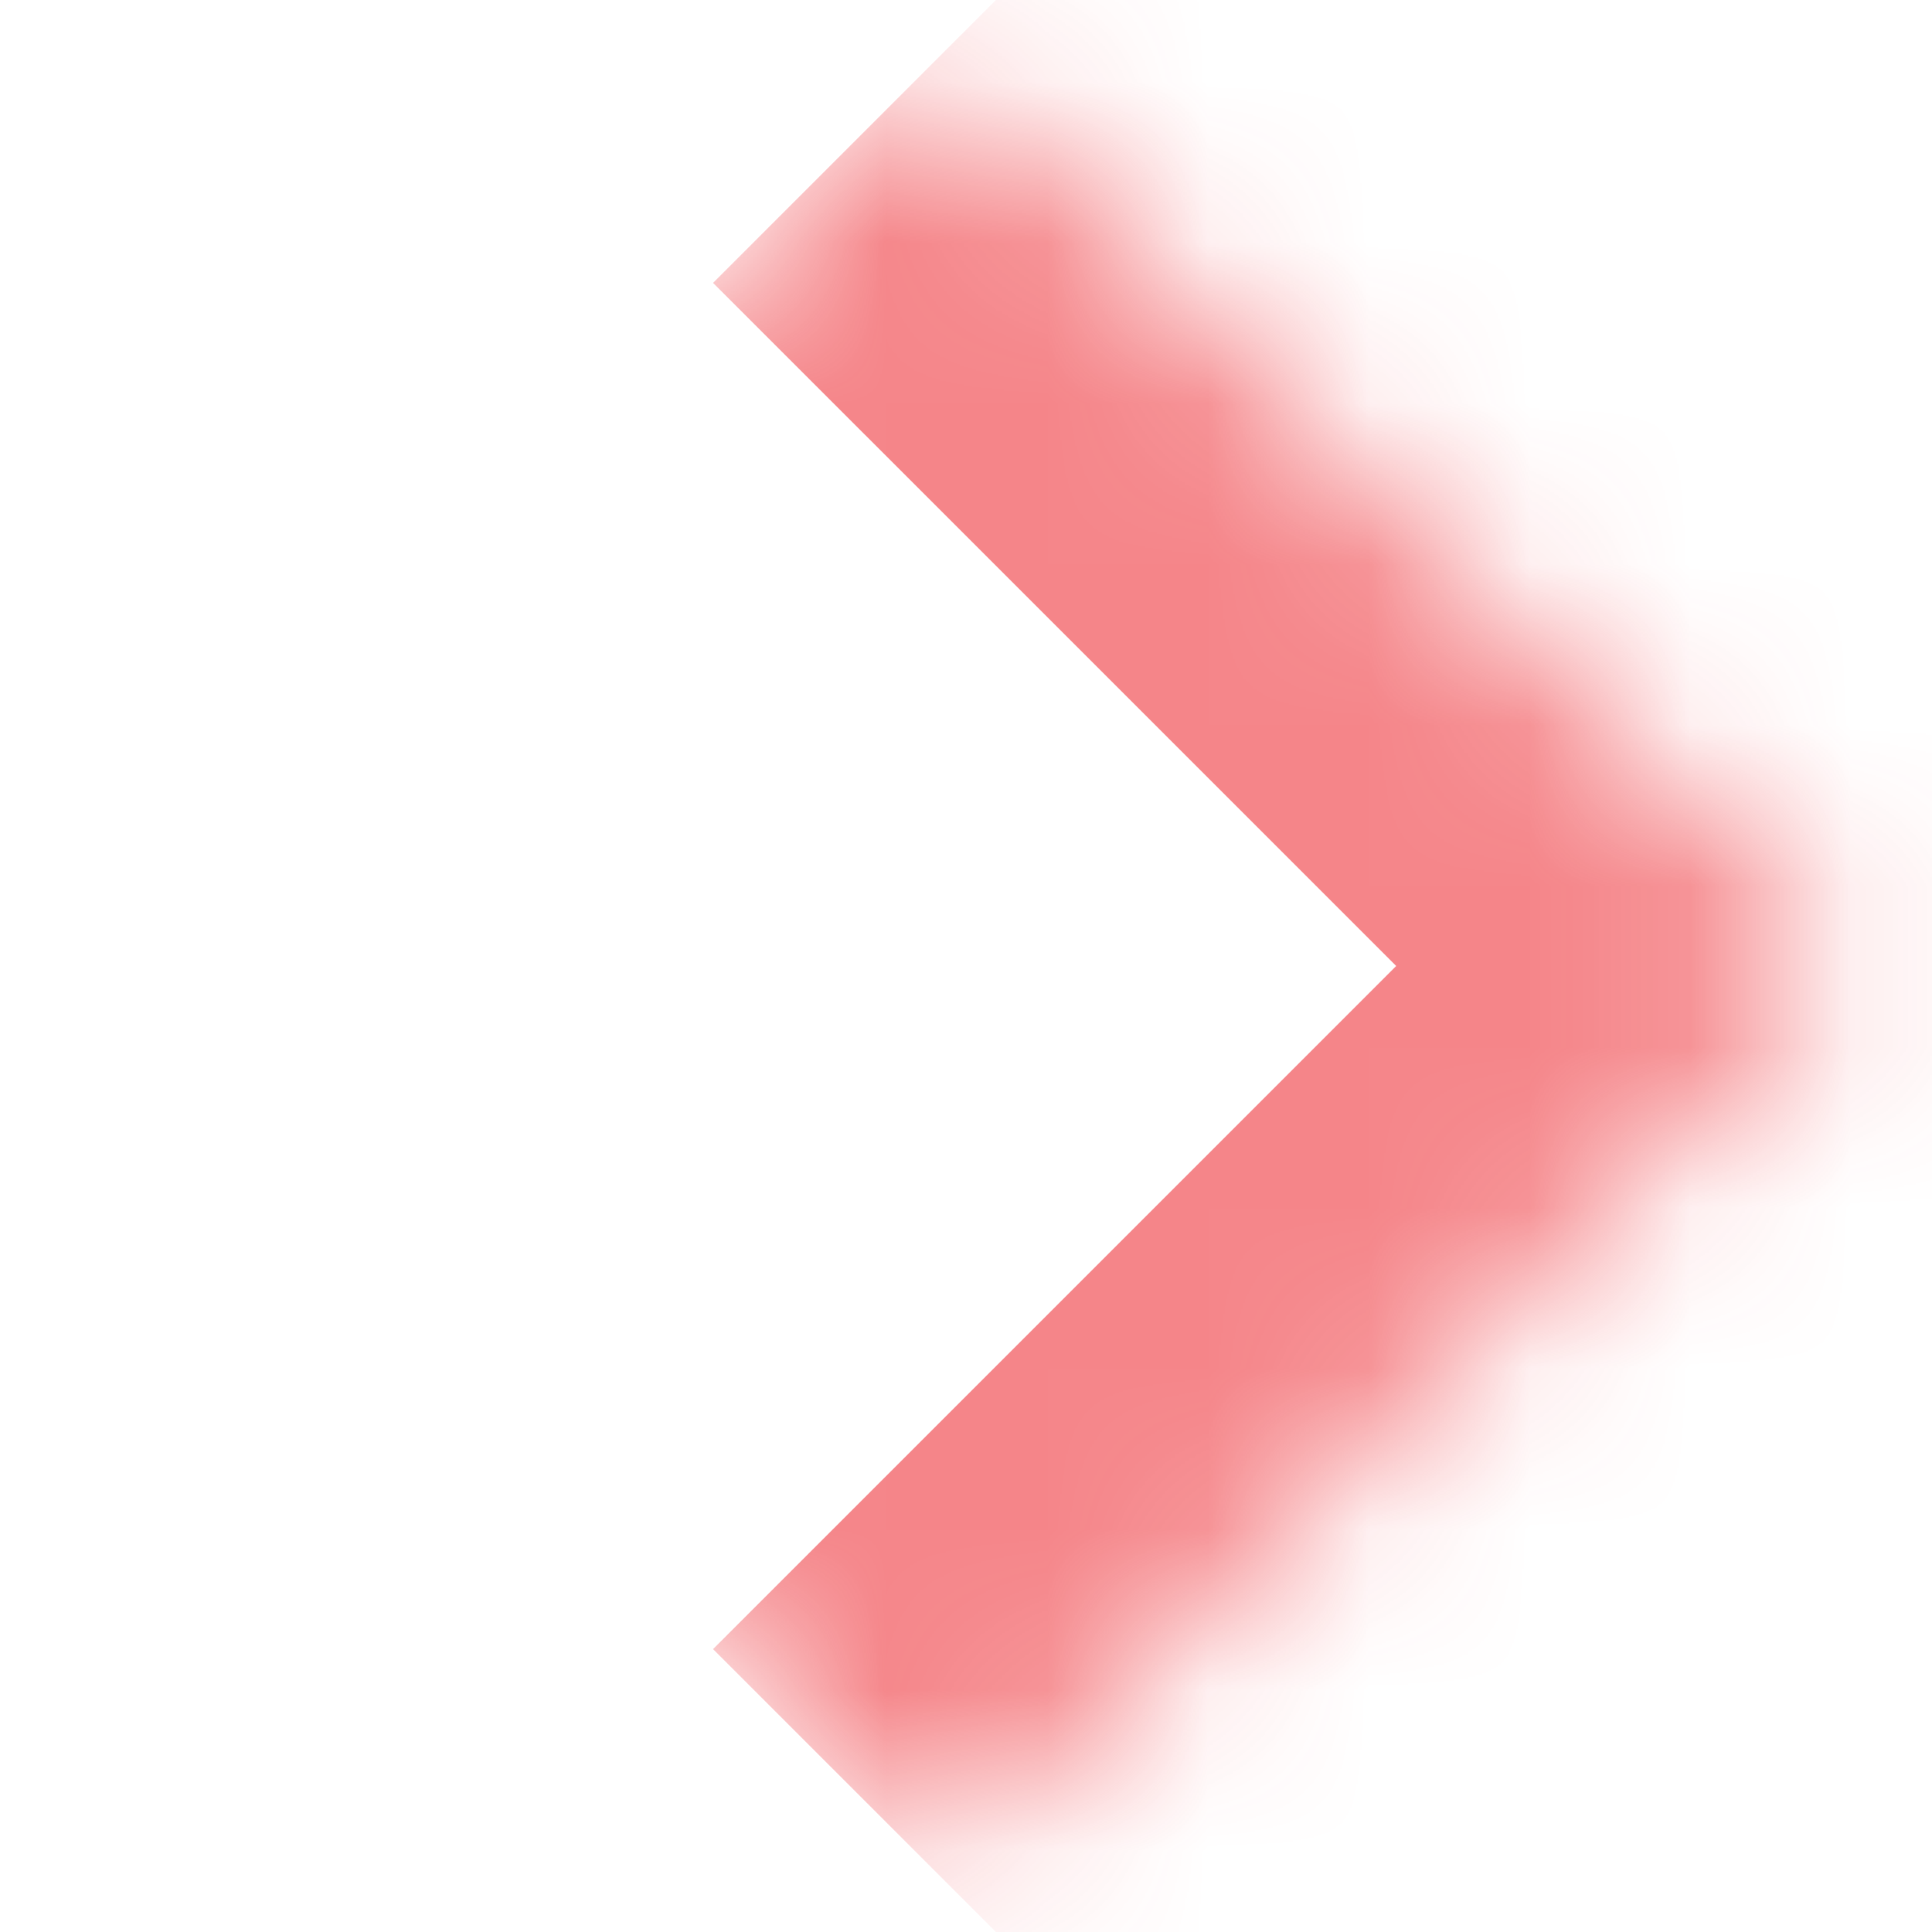 <svg width="12" height="12" viewBox="0 0 12 12" fill="none" xmlns="http://www.w3.org/2000/svg">
<mask id="path-1-inside-1_1_1465" fill="white">
<path d="M0.186 6L5.843 0.343L11.5 6L5.843 11.657L0.186 6Z"/>
</mask>
<path d="M11.5 6L12.914 7.414L14.328 6L12.914 4.586L11.5 6ZM4.429 1.757L10.086 7.414L12.914 4.586L7.257 -1.071L4.429 1.757ZM10.086 4.586L4.429 10.243L7.257 13.071L12.914 7.414L10.086 4.586Z" fill="#ED1E25" fill-opacity="0.54" mask="url(#path-1-inside-1_1_1465)"/>
</svg>
